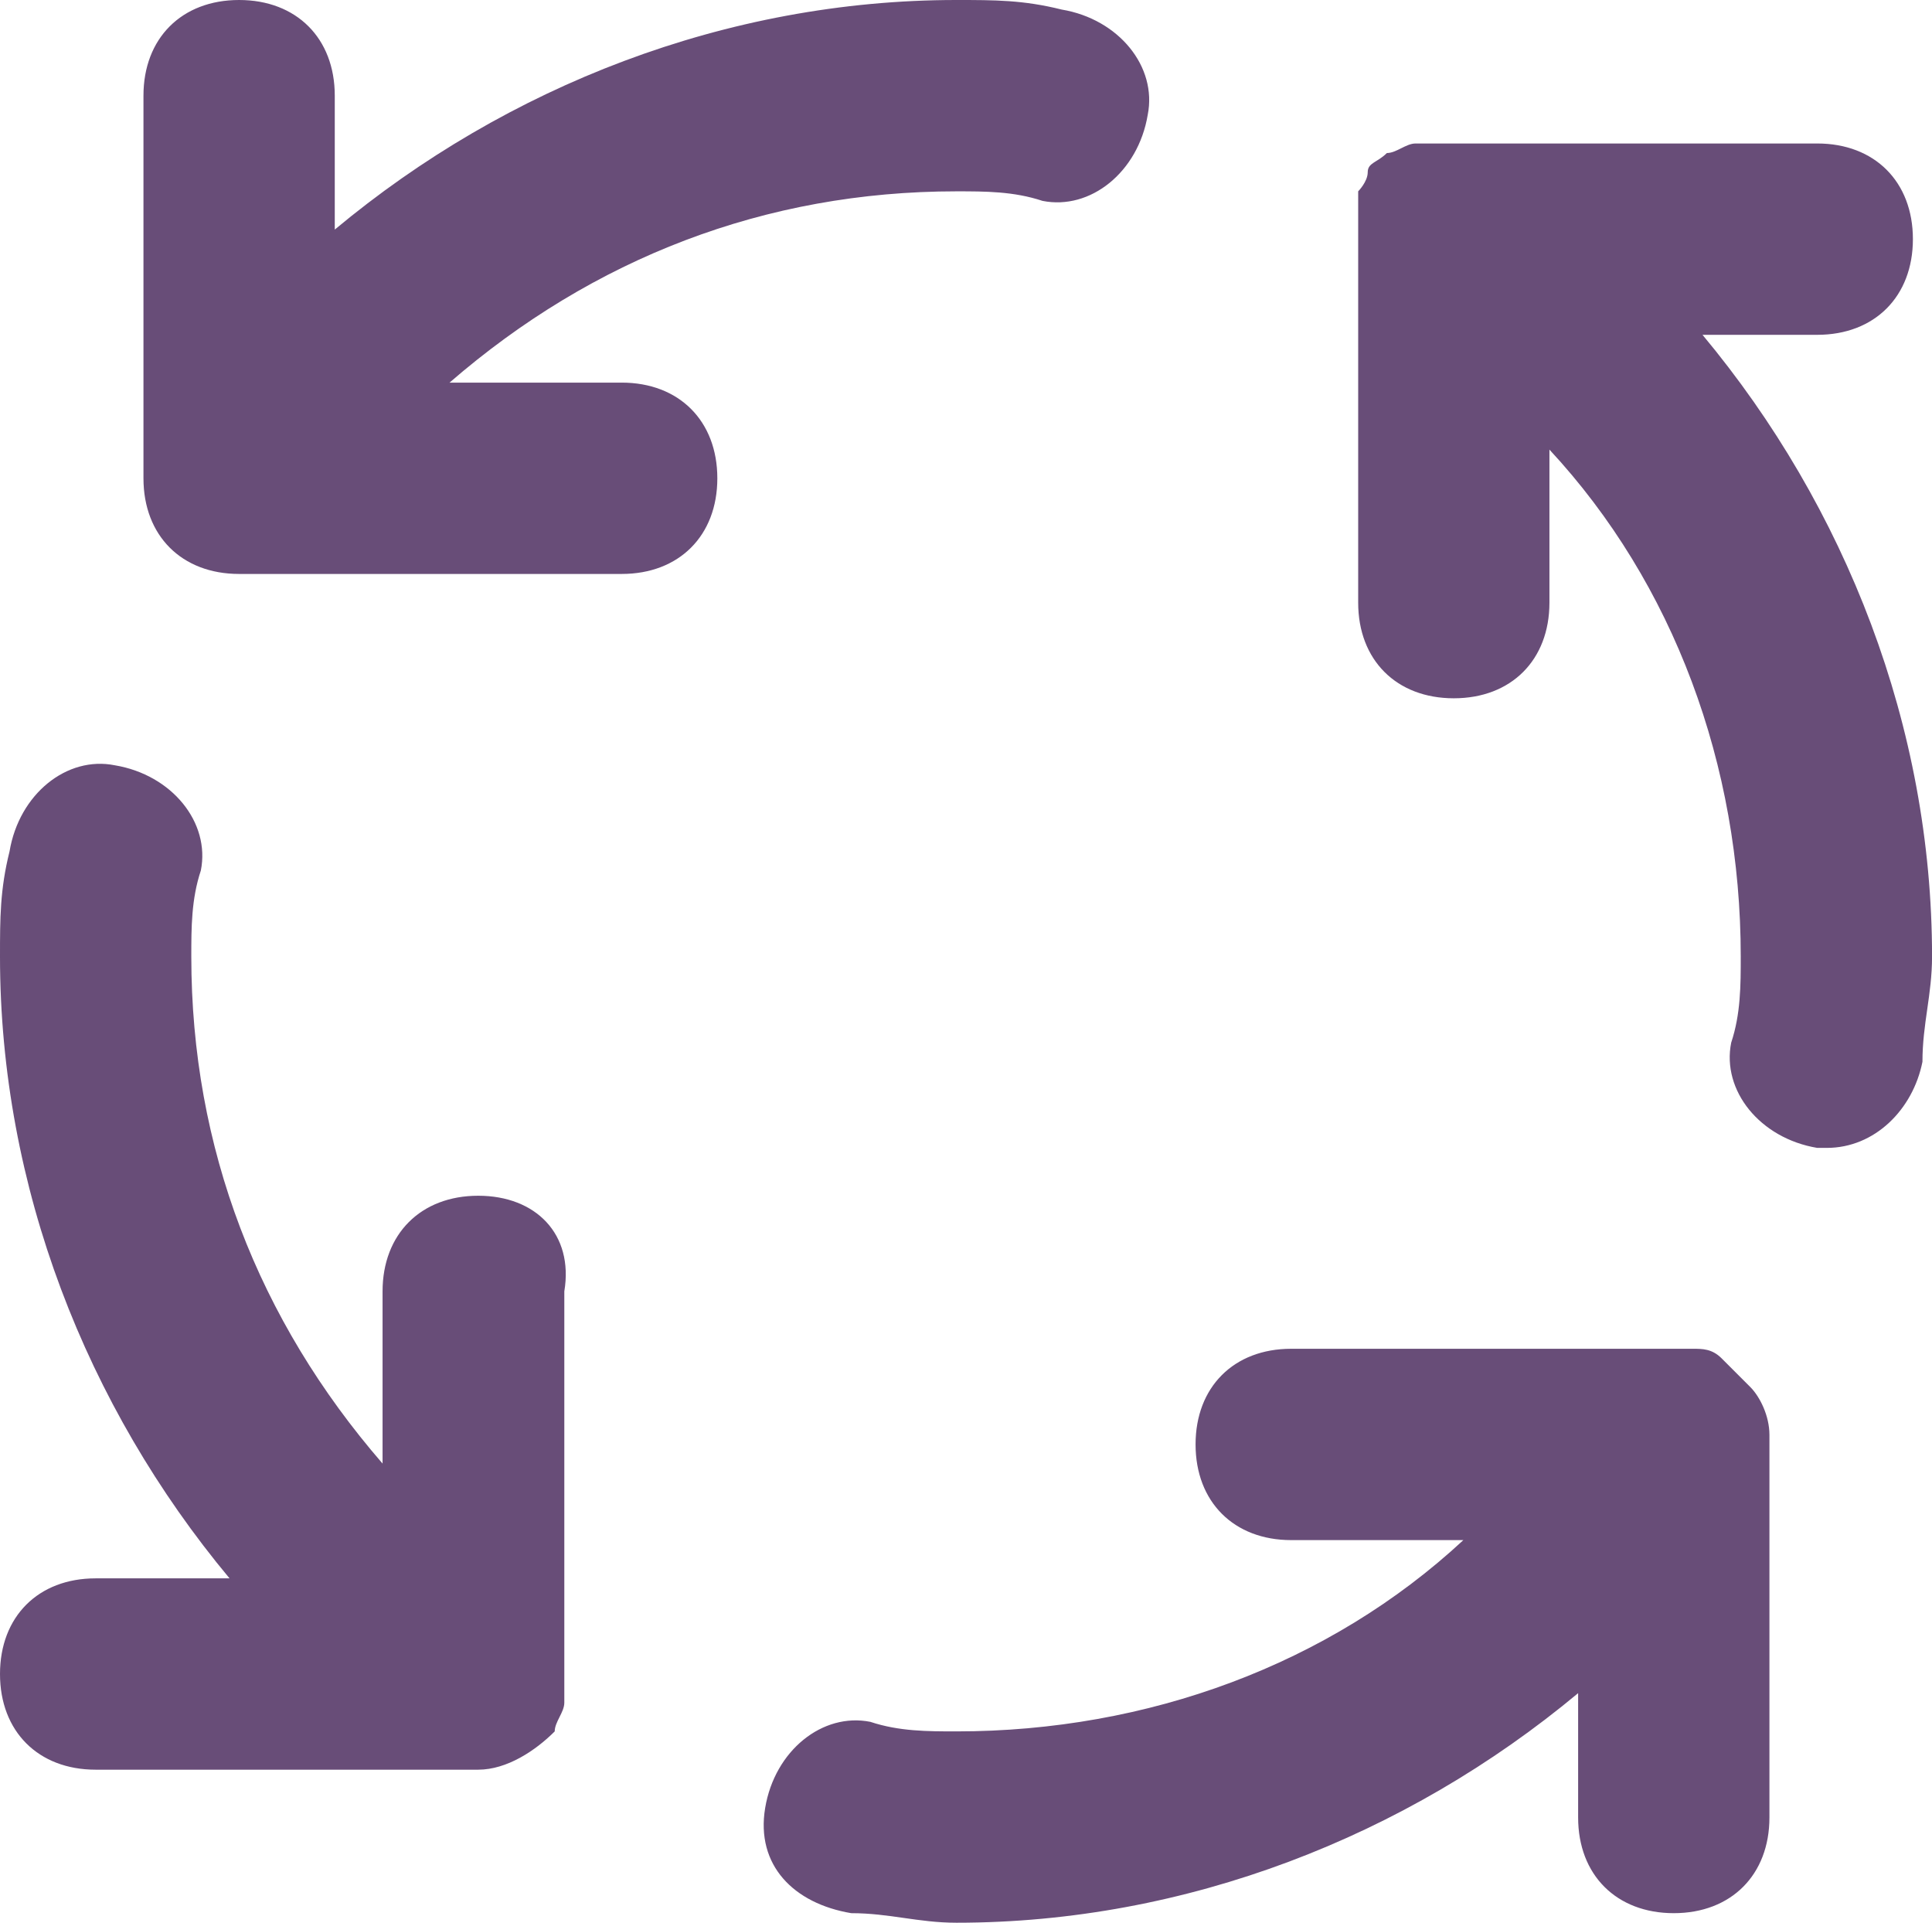 <?xml version="1.0" encoding="utf-8"?>
<svg width="42.083px" height="41.875px" viewBox="0 0 42.083 41.875" version="1.1" xmlns:xlink="http://www.w3.org/1999/xlink" xmlns="http://www.w3.org/2000/svg">
  <path d="M13.542 8.333L9.792 8.333C12.917 5.625 16.667 4.167 20.833 4.167C21.458 4.167 22.083 4.167 22.708 4.375C23.75 4.583 24.792 3.75 25 2.5C25.208 1.458 24.375 0.417 23.125 0.208C22.292 0 21.667 0 20.833 0C15.833 0 11.042 1.875 7.292 5L7.292 2.083C7.292 0.833 6.458 0 5.208 0C3.958 0 3.125 0.833 3.125 2.083L3.125 10.417C3.125 11.667 3.958 12.5 5.208 12.5L13.542 12.5C14.792 12.5 15.625 11.667 15.625 10.417C15.625 9.167 14.792 8.333 13.542 8.333L13.542 8.333ZM10.417 26.042C9.167 26.042 8.333 26.875 8.333 28.125L8.333 31.875C5.625 28.75 4.167 25 4.167 20.833C4.167 20.208 4.167 19.583 4.375 18.958C4.583 17.917 3.75 16.875 2.5 16.667C1.458 16.458 0.417 17.292 0.208 18.542C0 19.375 0 20 0 20.833C0 25.833 1.875 30.625 5 34.375L2.083 34.375C0.833 34.375 0 35.208 0 36.458C0 37.708 0.833 38.542 2.083 38.542L10.417 38.542C11.042 38.542 11.667 38.125 12.083 37.708C12.083 37.5 12.292 37.292 12.292 37.083C12.292 36.875 12.292 36.875 12.292 36.667L12.292 36.458L12.292 28.125C12.5 26.875 11.667 26.042 10.417 26.042L10.417 26.042ZM39.584 7.292C40.834 7.292 41.667 6.458 41.667 5.208C41.667 3.958 40.834 3.125 39.584 3.125L31.25 3.125C31.042 3.125 31.042 3.125 30.834 3.125C30.625 3.125 30.417 3.333 30.209 3.333C30 3.542 29.792 3.542 29.792 3.75C29.792 3.958 29.584 4.167 29.584 4.167C29.584 4.375 29.584 4.375 29.584 4.583L29.584 4.792L29.584 13.125C29.584 14.375 30.417 15.208 31.667 15.208C32.917 15.208 33.75 14.375 33.75 13.125L33.75 9.792C36.459 12.708 37.917 16.667 37.917 20.833C37.917 21.458 37.917 22.083 37.709 22.708C37.5 23.75 38.334 24.792 39.584 25L39.792 25C40.834 25 41.667 24.167 41.875 23.125C41.875 22.292 42.084 21.667 42.084 20.833C42.084 15.833 40.209 11.042 37.084 7.292L39.584 7.292L39.584 7.292ZM38.125 30.208C37.917 30 37.708 29.792 37.5 29.583C37.292 29.375 37.083 29.375 36.875 29.375L36.667 29.375L36.458 29.375L28.125 29.375C26.875 29.375 26.042 30.208 26.042 31.458C26.042 32.708 26.875 33.542 28.125 33.542L31.875 33.542C28.958 36.25 25 37.708 20.833 37.708C20.208 37.708 19.583 37.708 18.958 37.5C17.917 37.292 16.875 38.125 16.667 39.375C16.458 40.625 17.292 41.458 18.542 41.667C19.375 41.667 20 41.875 20.833 41.875C25.833 41.875 30.625 40 34.375 36.875L34.375 39.583C34.375 40.833 35.208 41.667 36.458 41.667C37.708 41.667 38.542 40.833 38.542 39.583L38.542 31.25C38.542 30.833 38.333 30.417 38.125 30.208L38.125 30.208Z" id="Shape" fill="#684D78" fill-rule="evenodd" stroke="none" />
</svg>